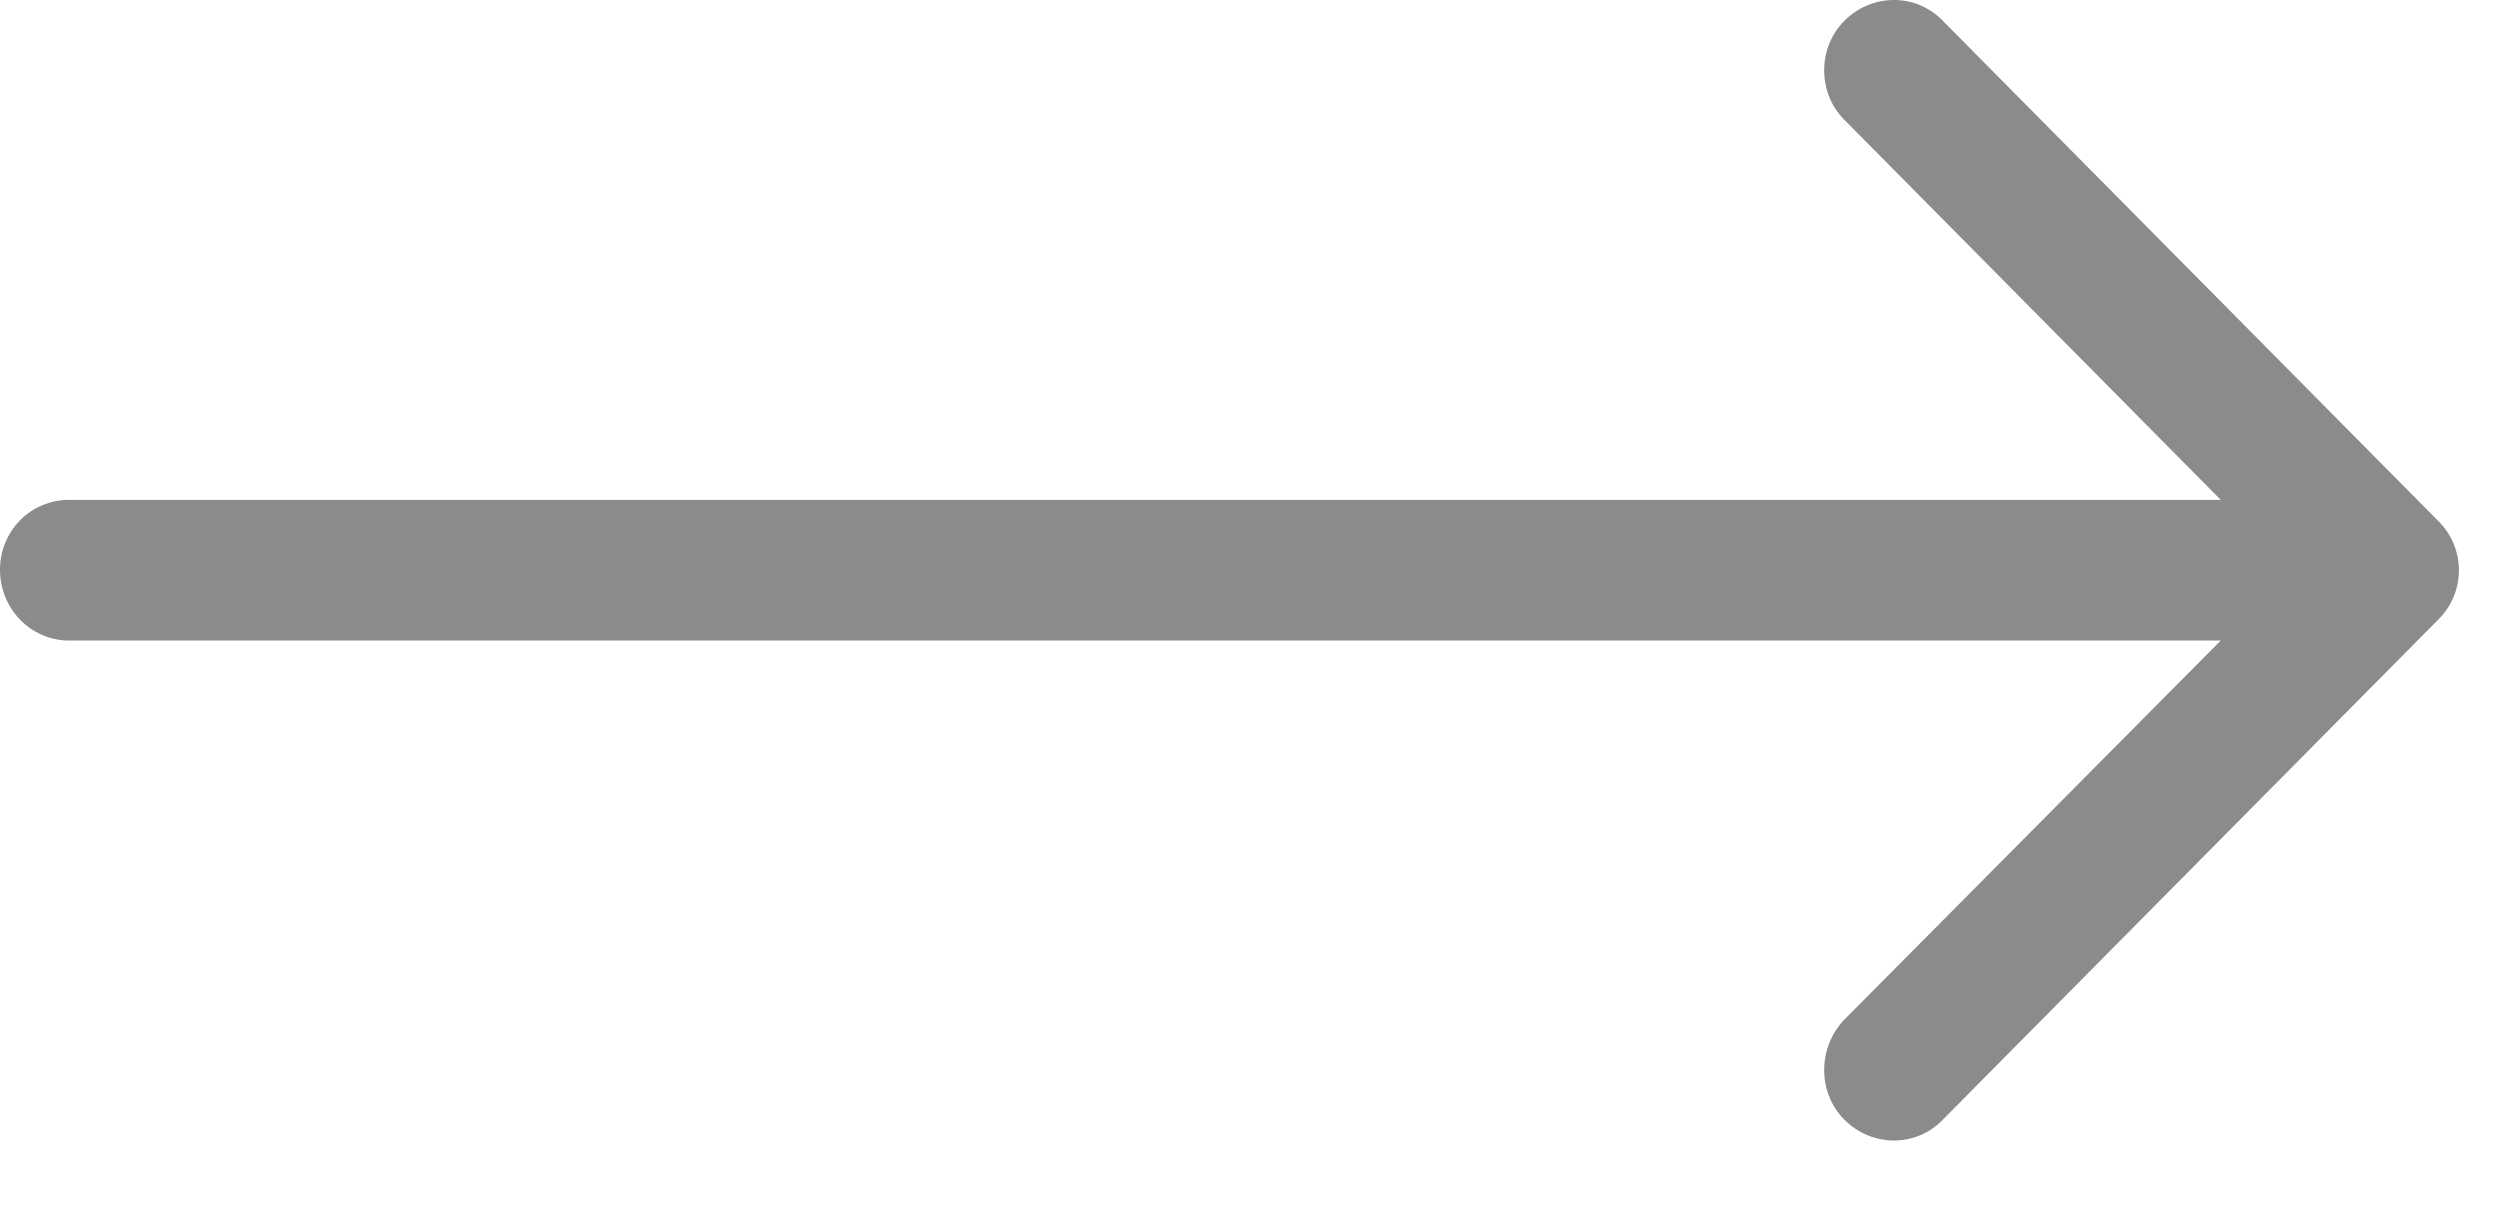 <?xml version="1.0" encoding="UTF-8"?>
<svg width="31px" height="15px" viewBox="0 0 31 15" version="1.1" xmlns="http://www.w3.org/2000/svg" xmlns:xlink="http://www.w3.org/1999/xlink">
    <!-- Generator: Sketch 52.4 (67378) - http://www.bohemiancoding.com/sketch -->
    <title>ico_CTA_Vademecum_Hoover</title>
    <desc>Created with Sketch.</desc>
    <g id="Design" stroke="none" stroke-width="1" fill="none" fill-rule="evenodd">
        <g id="Menarini_HOME" transform="translate(-503, -1808)" fill="#8A8C8C">
            <g id="Group-10" transform="translate(170, 1787)">
                <g id="Group-3-Copy-2">
                    <path d="M357.093,21.26 C356.762,20.913 356.211,20.913 355.868,21.26 C355.537,21.594 355.537,22.151 355.868,22.484 L360.537,27.198 L333.858,27.198 C333.38,27.199 333,27.582 333,28.065 C333,28.547 333.38,28.943 333.858,28.943 L360.537,28.943 L355.868,33.645 C355.537,33.991 355.537,34.549 355.868,34.882 C356.211,35.229 356.763,35.229 357.093,34.882 L363.233,28.684 C363.576,28.349 363.576,27.793 363.233,27.459 L357.093,21.26 Z" id="ico_CTA_Vademecum_Hoover"></path>
                </g>
            </g>
        </g>
    </g>
</svg>